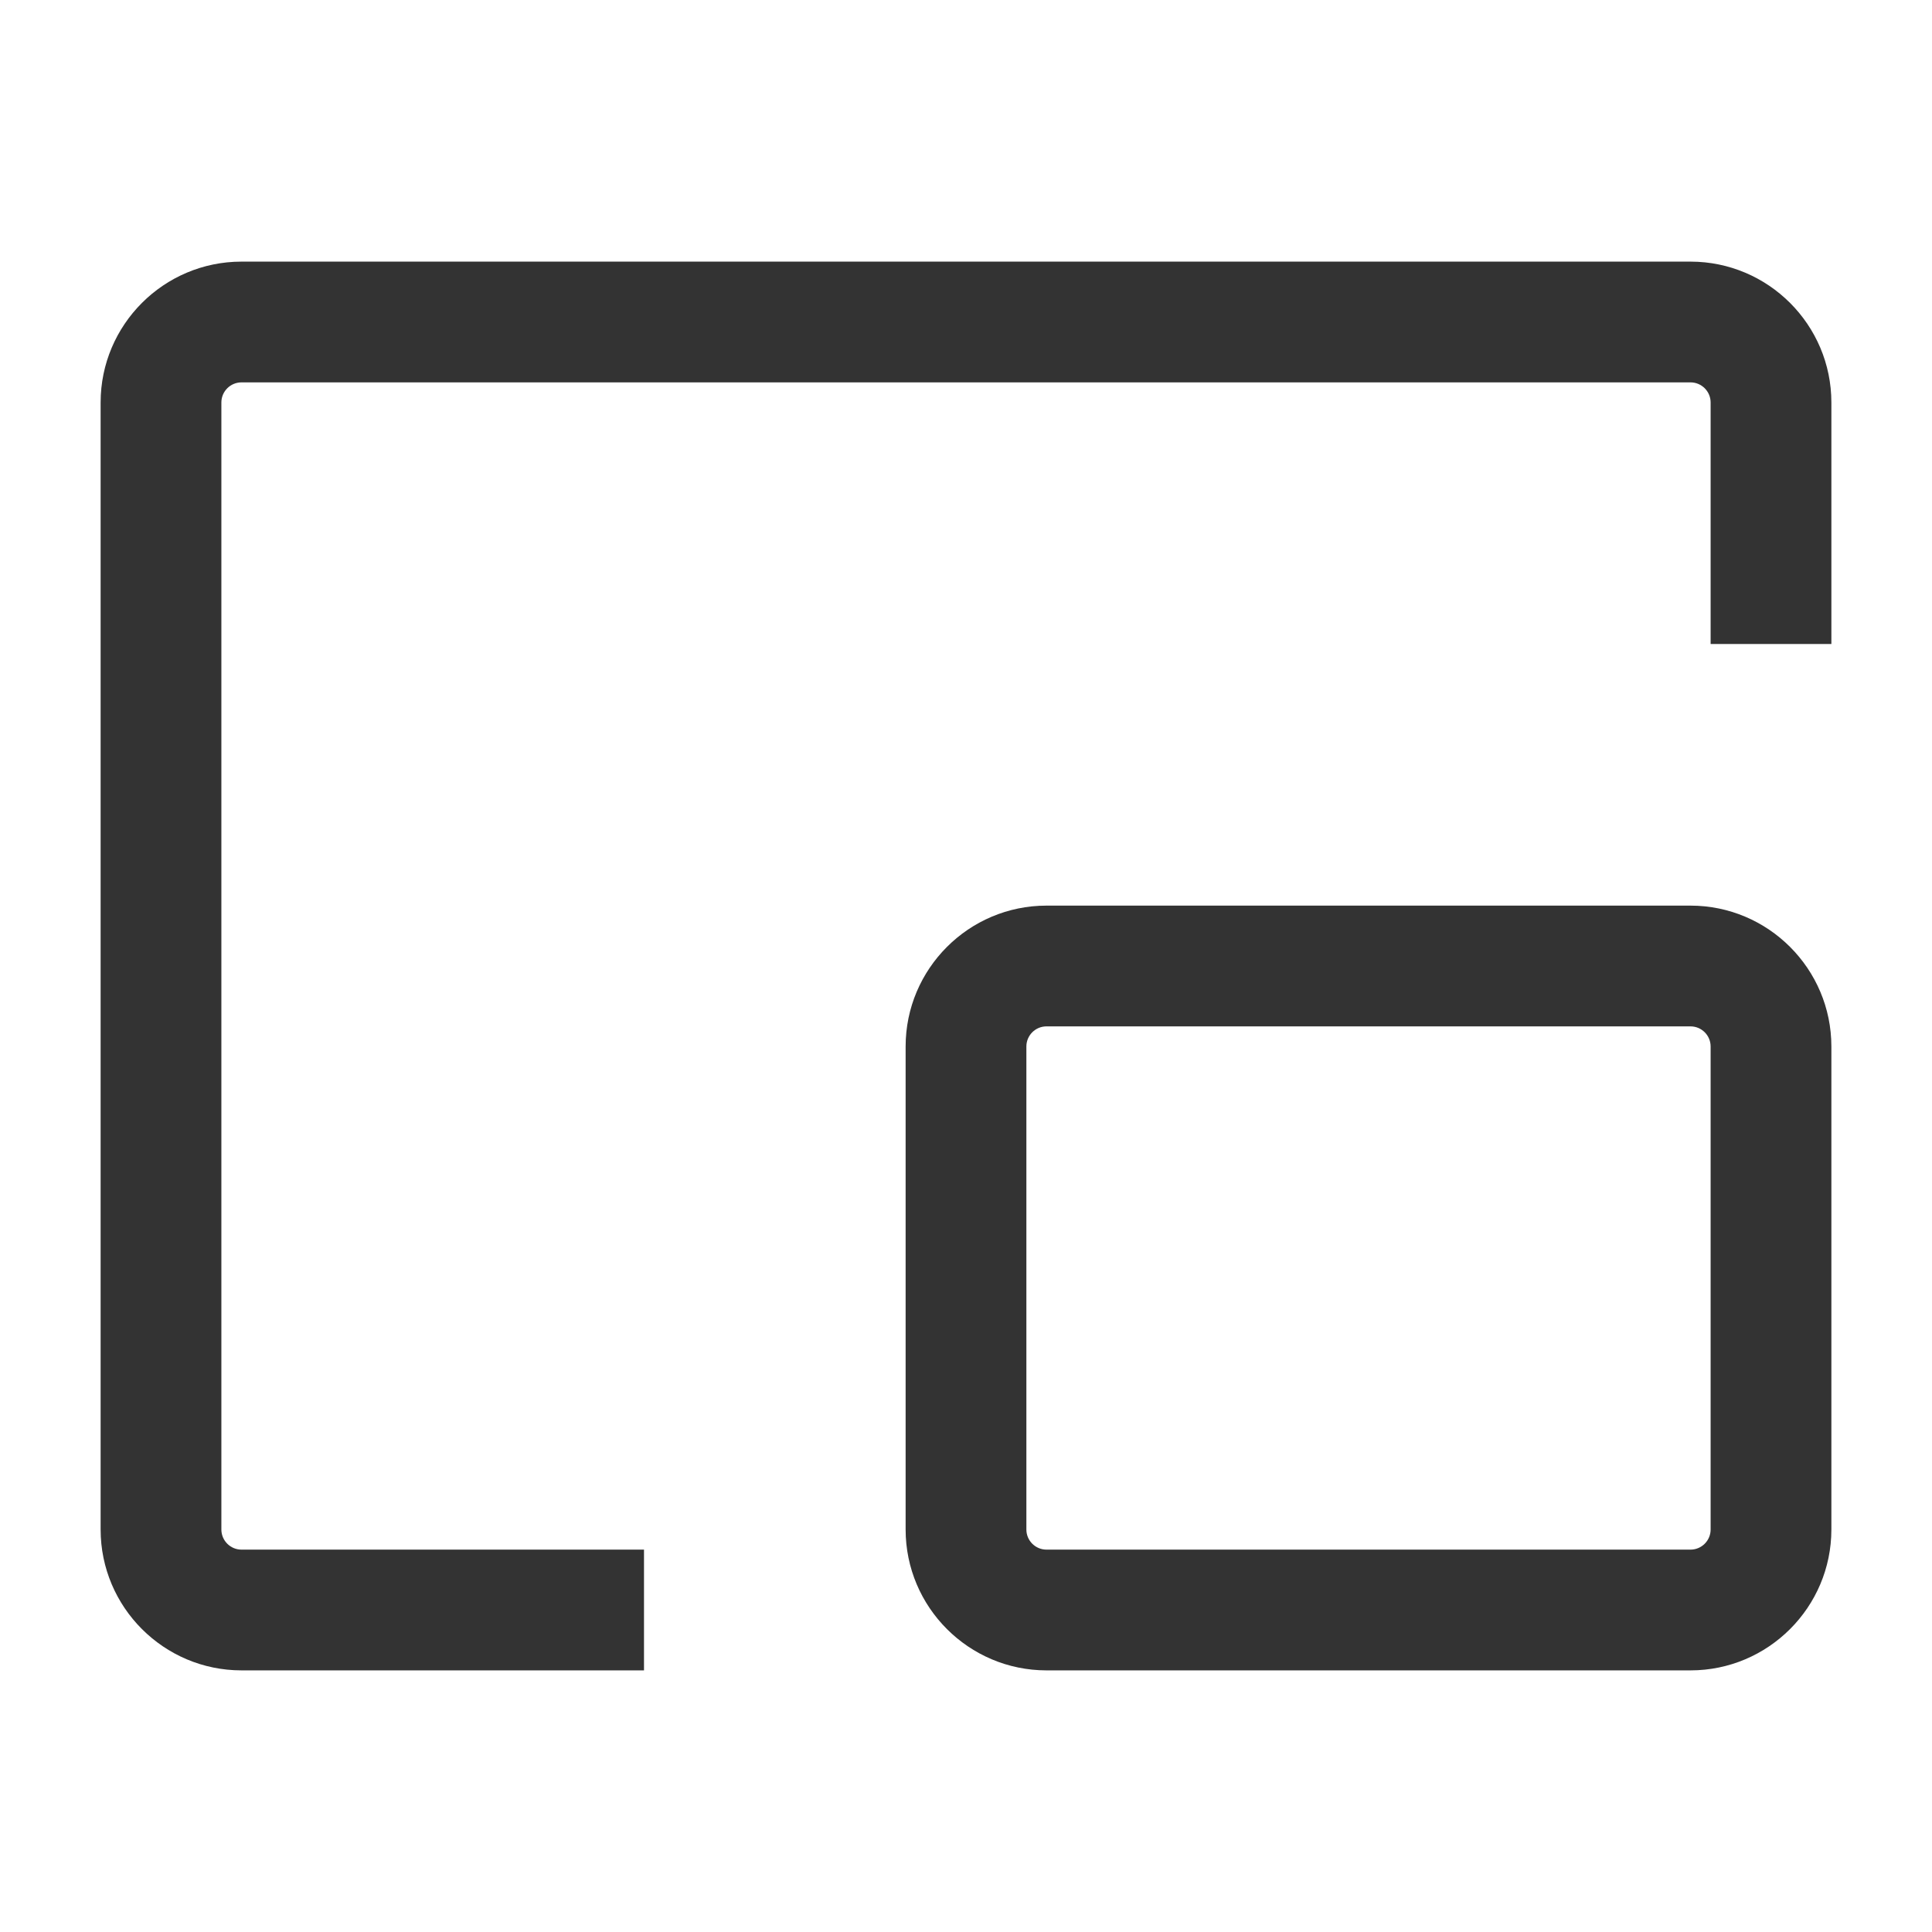 <?xml version="1.0" encoding="iso-8859-1"?>
<svg version="1.1" id="&#x56FE;&#x5C42;_1" xmlns="http://www.w3.org/2000/svg" xmlns:xlink="http://www.w3.org/1999/xlink" x="0px"
	 y="0px" viewBox="0 0 24 24" style="enable-background:new 0 0 24 24;" xml:space="preserve">
<path style="fill:#333333;" d="M8,20.75H3c-0.965,0-1.75-0.785-1.75-1.75V5c0-0.965,0.785-1.75,1.75-1.75h18
	c0.965,0,1.75,0.785,1.75,1.75v3h-1.5V5c0-0.138-0.112-0.25-0.25-0.25H3C2.862,4.75,2.75,4.862,2.75,5v14
	c0,0.138,0.112,0.25,0.25,0.25h5V20.75z"/>
<path style="fill:#333333;" d="M21,20.75h-8c-0.965,0-1.75-0.785-1.75-1.75v-6c0-0.965,0.785-1.75,1.75-1.75h8
	c0.965,0,1.75,0.785,1.75,1.75v6C22.75,19.965,21.965,20.75,21,20.75z M13,12.75c-0.138,0-0.25,0.112-0.25,0.25v6
	c0,0.138,0.112,0.25,0.25,0.25h8c0.138,0,0.25-0.112,0.25-0.25v-6c0-0.138-0.112-0.25-0.25-0.25H13z"/>
</svg>







